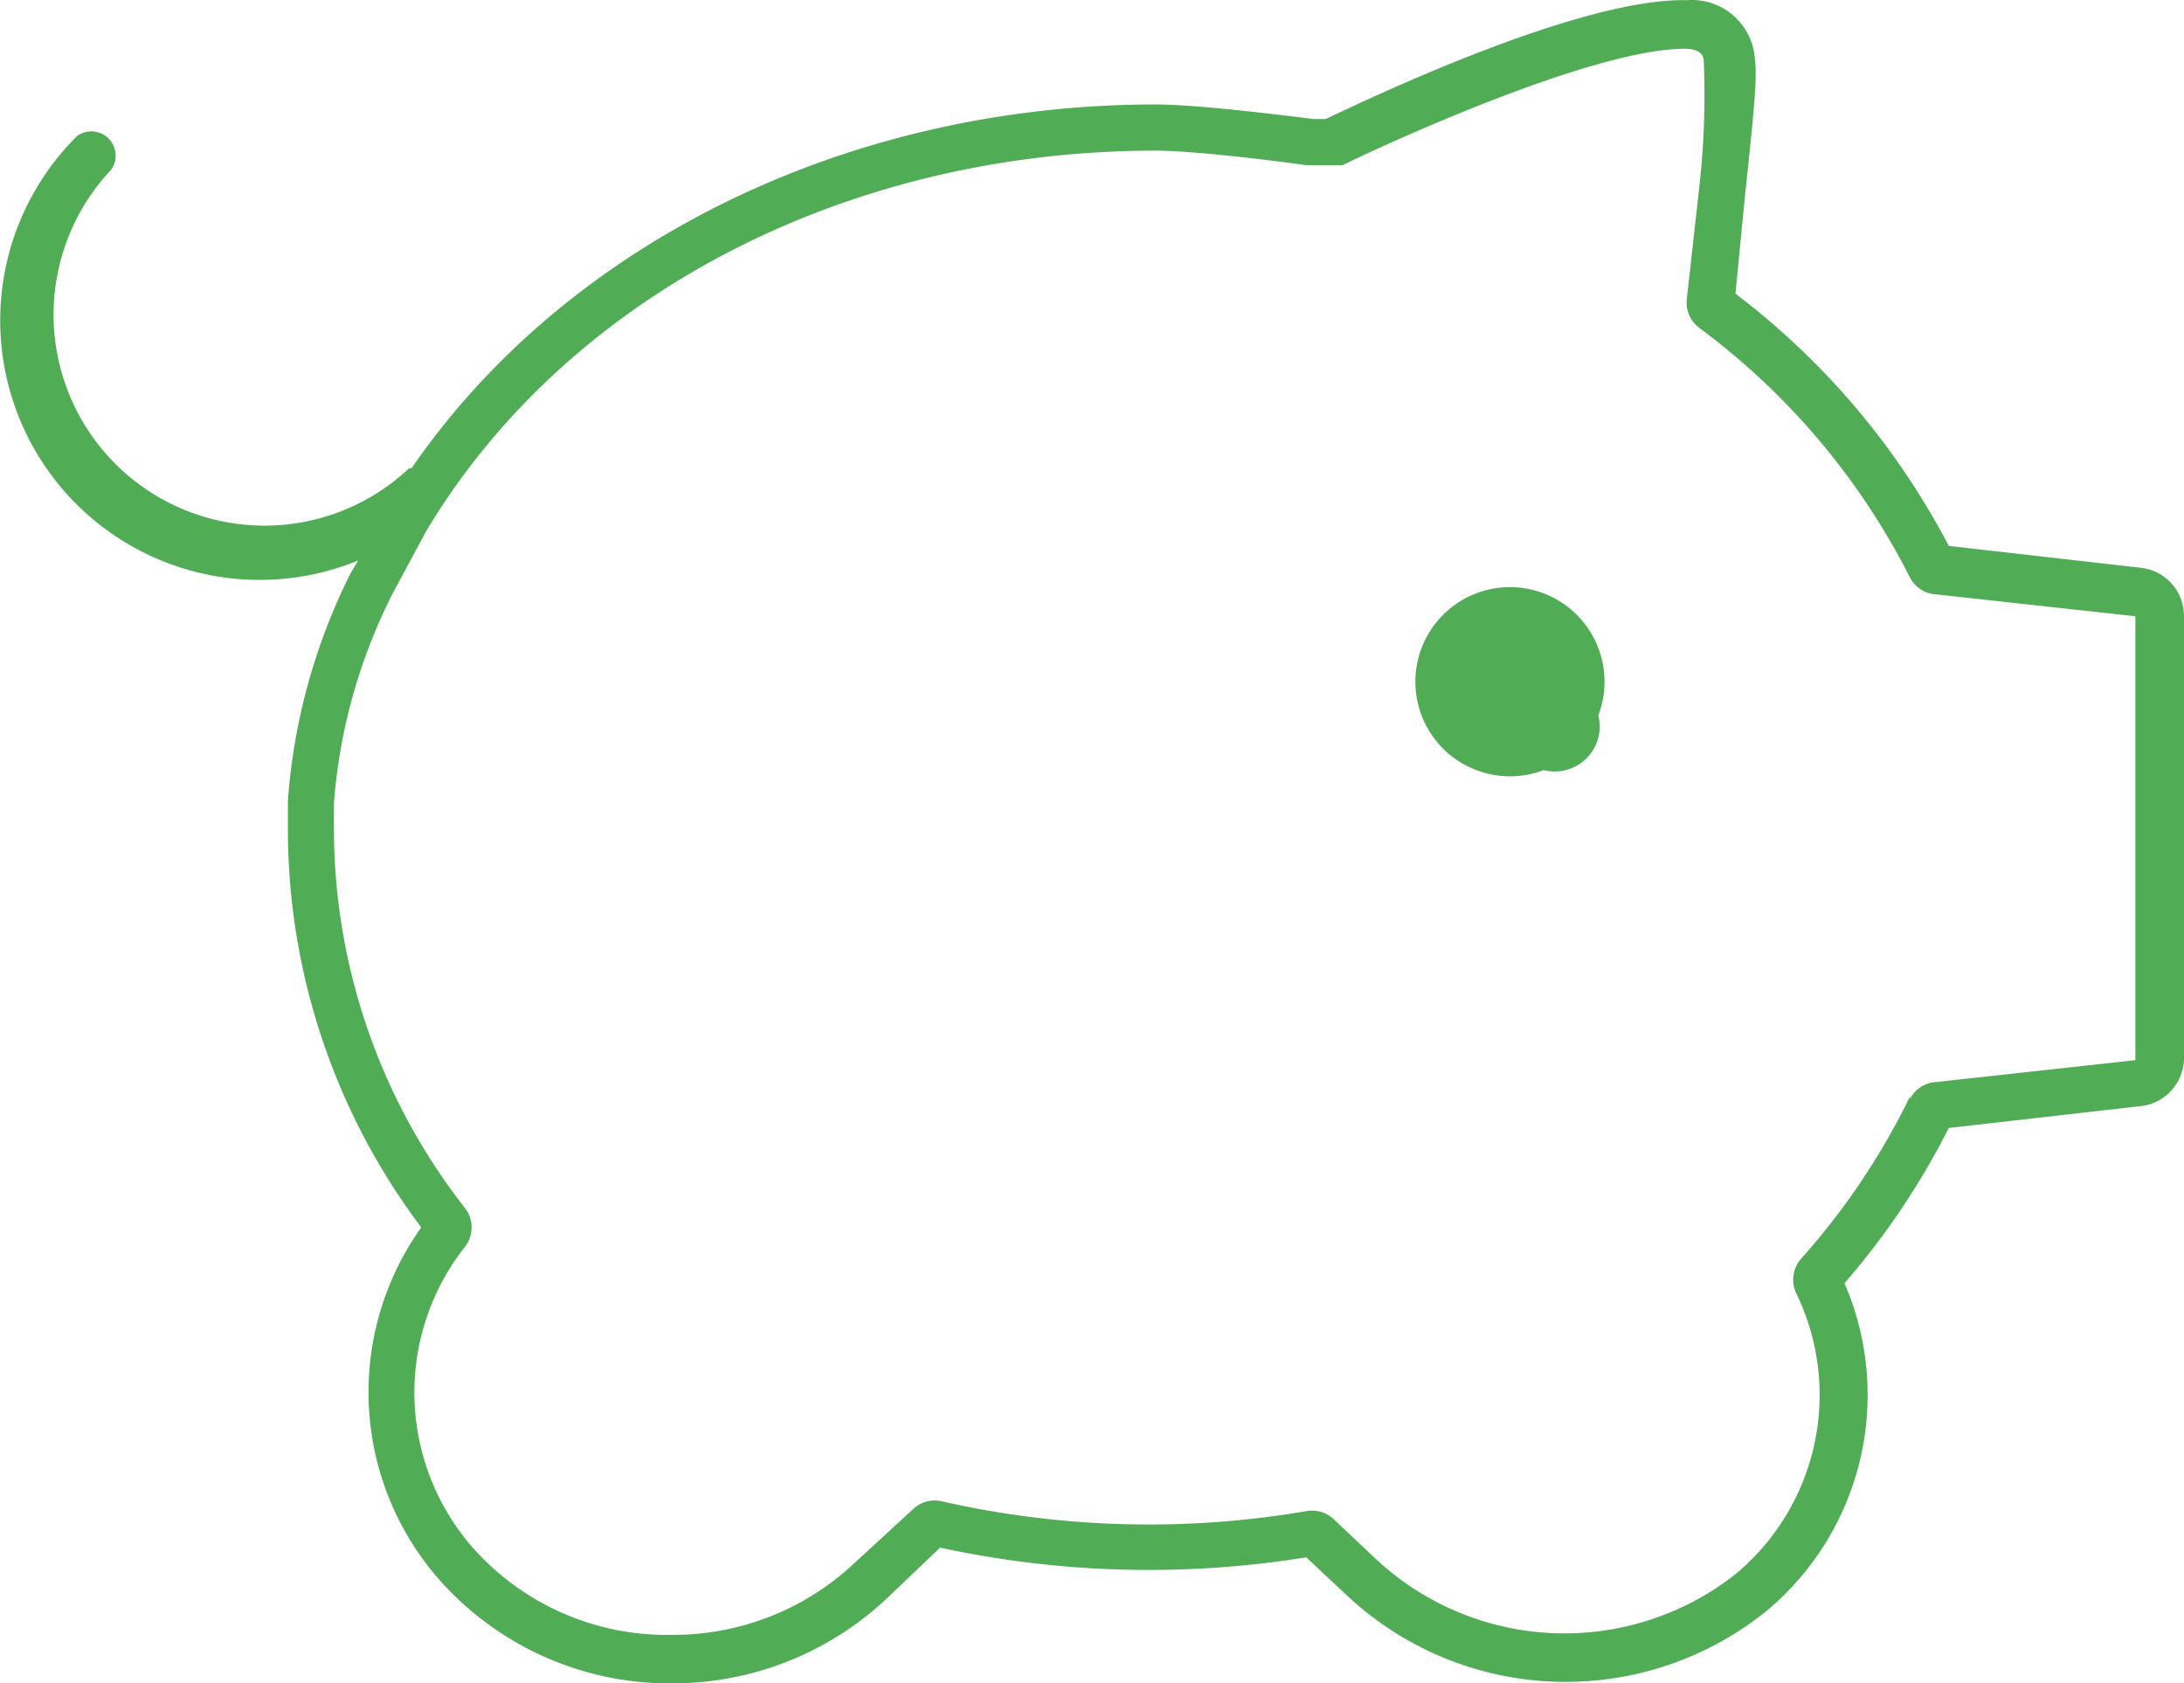 <svg id="Layer_1" data-name="Layer 1" xmlns="http://www.w3.org/2000/svg" viewBox="0 0 1417.32 1092.14"><defs><style>.cls-1{fill:#50ad55;}</style></defs><title>piggy_ed</title><path class="cls-1" d="M1389,880.24a31.47,31.47,0,0,0,28.32-31.47V562.39A31.47,31.47,0,0,0,1389,530.92l-124.31-14.16a490.93,490.93,0,0,0-138.47-163.64l6.29-64.51c6.29-58.22,7.87-77.1,6.29-88.12A40.91,40.91,0,0,0,1095,162.7l-.24,0c-70.81-1.57-210.85,66.09-234.45,77.1h-7.87c-25.18-3.15-77.1-9.44-102.28-9.44-199.84,0-382.36,89.69-483.07,236h-1.57A136.89,136.89,0,0,1,72,272.87a15.74,15.74,0,0,0-22-22A168.36,168.36,0,0,0,232.47,526.2l-4.72,7.87A391.8,391.8,0,0,0,186.84,682v22a429.57,429.57,0,0,0,86.54,254.91,184.1,184.1,0,0,0,14.16,231.31,199.83,199.83,0,0,0,143.19,64.51H437a203,203,0,0,0,138.47-55.07l34.62-33a640.42,640.42,0,0,0,237.6,6.29l25.18,23.6a207.7,207.7,0,0,0,273.79,11A182.53,182.53,0,0,0,1197,995.1a490.94,490.94,0,0,0,67.66-100.7Zm-149.48-6.29a459.47,459.47,0,0,1-70.81,105.42,20.46,20.46,0,0,0-3.15,22,151.06,151.06,0,0,1-39.34,182.53,179.38,179.38,0,0,1-232.88-9.44L865,1147.73a20.46,20.46,0,0,0-17.31-4.72,607.37,607.37,0,0,1-236-6.29,20.46,20.46,0,0,0-18.88,4.72l-39.34,36.19a171.51,171.51,0,0,1-118,45.63h-6.29a168.36,168.36,0,0,1-119.59-53.5,152.63,152.63,0,0,1-7.87-198.26,20.46,20.46,0,0,0,0-25.18,399.67,399.67,0,0,1-85-242.32V683.55A360.33,360.33,0,0,1,254.5,548.23l22-40.91c91.26-152.63,272.22-247,473.62-247,23.6,0,75.53,6.29,97.56,9.44h23.6c18.88-9.44,160.5-75.53,221.86-75.53,12.59,0,12.59,6.29,12.59,9.44a530.26,530.26,0,0,1-3.15,81.82l-7.87,70.81a20.46,20.46,0,0,0,7.87,18.88,459.46,459.46,0,0,1,136.89,162.07,20.46,20.46,0,0,0,17.31,11l129,14.16h0v288l-129,14.16a20.46,20.46,0,0,0-17.31,11Z" transform="translate(0 -162.59)"/><path class="cls-1" d="M979.89,543.51a61.37,61.37,0,1,0,61.37,61.37,61.37,61.37,0,0,0-61.37-61.37Zm0,91.26a29.12,29.12,0,1,0,0-1.57Z" transform="translate(0 -162.59)"/></svg>